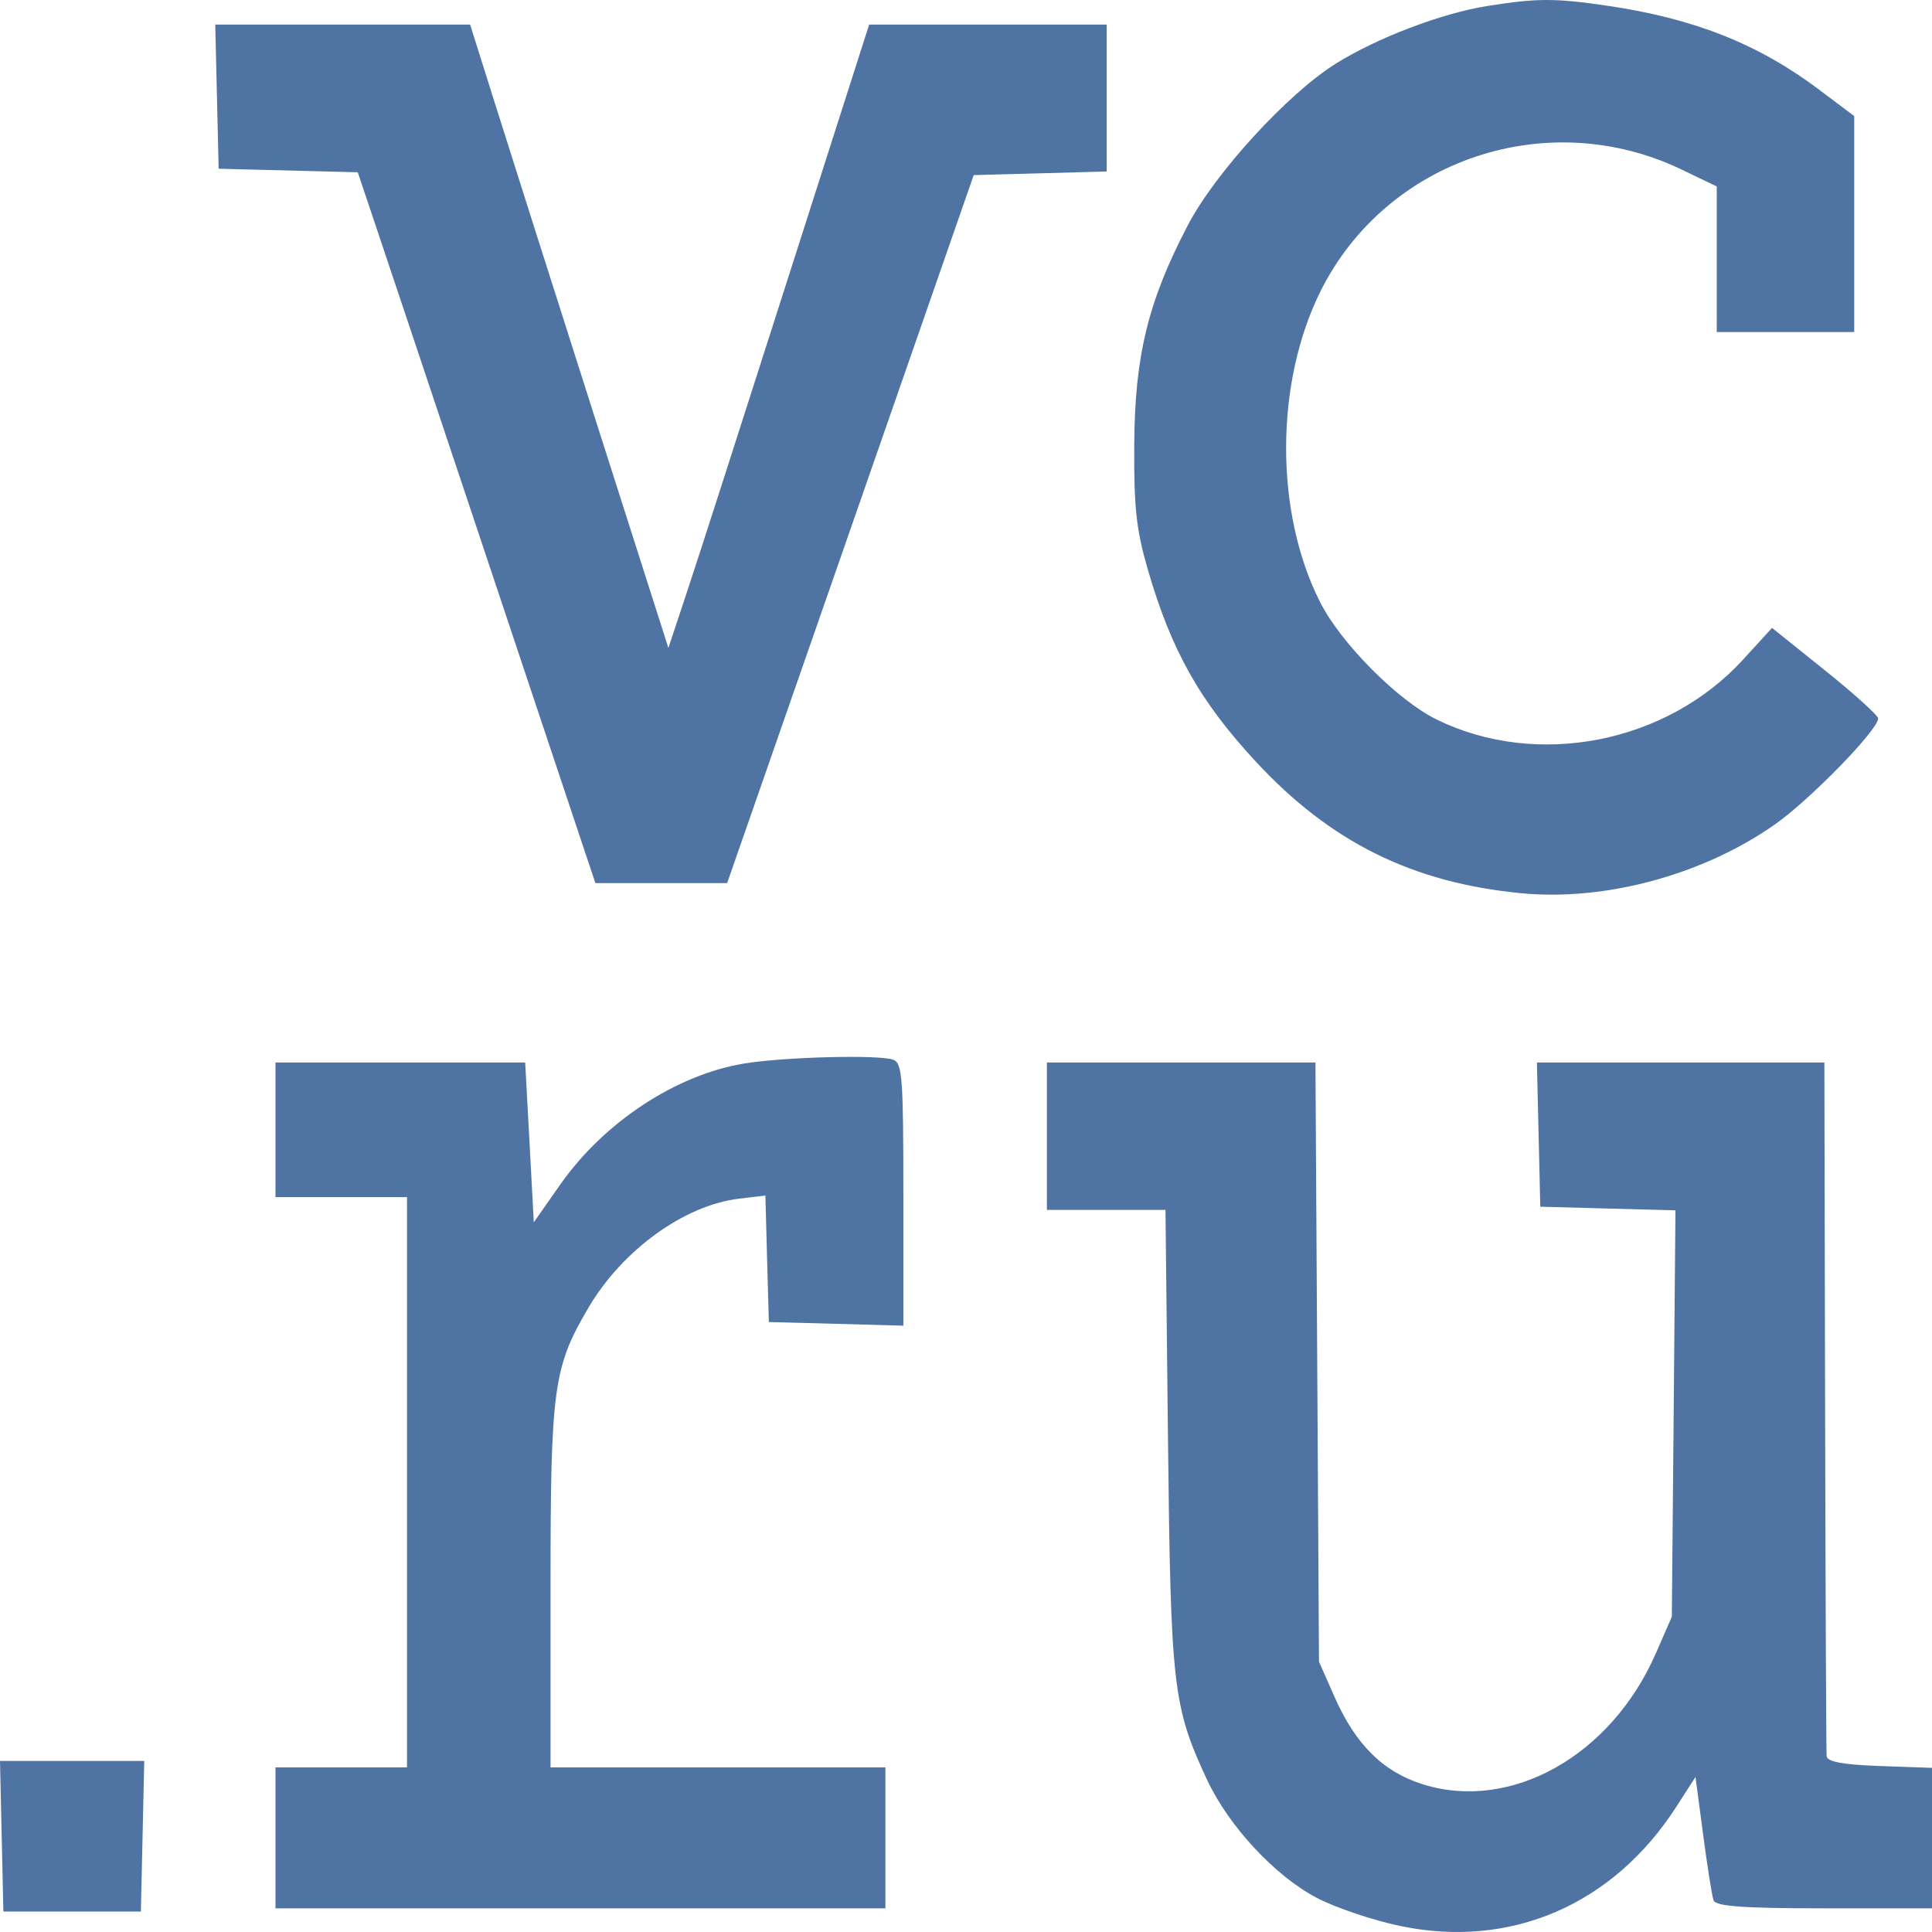 <svg width="24" height="24" viewBox="0 0 24 24" fill="none" xmlns="http://www.w3.org/2000/svg">
<path fill-rule="evenodd" clip-rule="evenodd" d="M18.485 0.073C17.913 0.162 17.098 0.473 16.585 0.796C15.986 1.175 15.093 2.151 14.755 2.799C14.262 3.743 14.097 4.419 14.09 5.518C14.085 6.306 14.115 6.578 14.257 7.07C14.55 8.081 14.904 8.711 15.603 9.464C16.529 10.462 17.546 10.966 18.898 11.096C19.94 11.196 21.149 10.87 22.042 10.246C22.477 9.943 23.331 9.067 23.331 8.925C23.331 8.888 23.035 8.62 22.672 8.329L22.013 7.8L21.651 8.196C20.701 9.233 19.095 9.548 17.85 8.94C17.365 8.703 16.66 7.994 16.4 7.482C15.833 6.366 15.836 4.756 16.406 3.614C17.224 1.978 19.225 1.306 20.891 2.107L21.326 2.316V3.221V4.125H22.18H23.034V2.784V1.442L22.591 1.109C21.84 0.545 21.04 0.228 19.965 0.071C19.313 -0.024 19.099 -0.024 18.485 0.073ZM2.695 1.2L2.716 2.096L3.58 2.118L4.444 2.14L4.664 2.794C4.785 3.154 5.45 5.141 6.14 7.209L7.396 10.97L8.215 10.97L9.033 10.97L10.565 6.573L12.096 2.175L12.922 2.153L13.748 2.13V1.217V0.305H12.273H10.797L9.772 3.508C9.209 5.27 8.648 7.013 8.525 7.38L8.303 8.049L7.378 5.152C6.87 3.558 6.315 1.816 6.147 1.28L5.84 0.305H4.257H2.674L2.695 1.2ZM9.24 13.212C8.395 13.353 7.504 13.94 6.961 14.713L6.631 15.184L6.578 14.192L6.524 13.199H4.973H3.422V14.035V14.871H4.239H5.056V18.413V21.955H4.239H3.422V22.83V23.706H7.211H10.999V22.83V21.955H8.919H6.839V19.699C6.839 17.239 6.874 16.984 7.311 16.243C7.732 15.528 8.499 14.973 9.178 14.891L9.508 14.851L9.529 15.637L9.551 16.423L10.387 16.445L11.222 16.468V14.842C11.222 13.393 11.209 13.211 11.098 13.165C10.936 13.099 9.737 13.129 9.24 13.212ZM13.005 14.115V15.03H13.742H14.478L14.509 17.875C14.543 20.963 14.57 21.198 14.995 22.11C15.262 22.684 15.841 23.306 16.358 23.576C16.588 23.697 17.051 23.853 17.388 23.924C18.763 24.214 20.039 23.664 20.824 22.444L21.062 22.074L21.157 22.791C21.209 23.185 21.267 23.552 21.286 23.606C21.312 23.681 21.657 23.706 22.66 23.706H24V22.834V21.961L23.35 21.938C22.897 21.922 22.697 21.885 22.691 21.816C22.686 21.761 22.677 19.8 22.672 17.458L22.663 13.199H20.877H19.092L19.113 14.095L19.134 14.99L19.974 15.013L20.813 15.035L20.791 17.56L20.768 20.084L20.569 20.539C20.014 21.809 18.773 22.508 17.677 22.166C17.183 22.012 16.839 21.672 16.578 21.079L16.385 20.642L16.363 16.92L16.341 13.199H14.673H13.005V14.115ZM0.021 22.811L0.042 23.746H0.896H1.75L1.771 22.811L1.792 21.875H0.896H0L0.021 22.811Z" fill="#4F74A4"/>
</svg>
